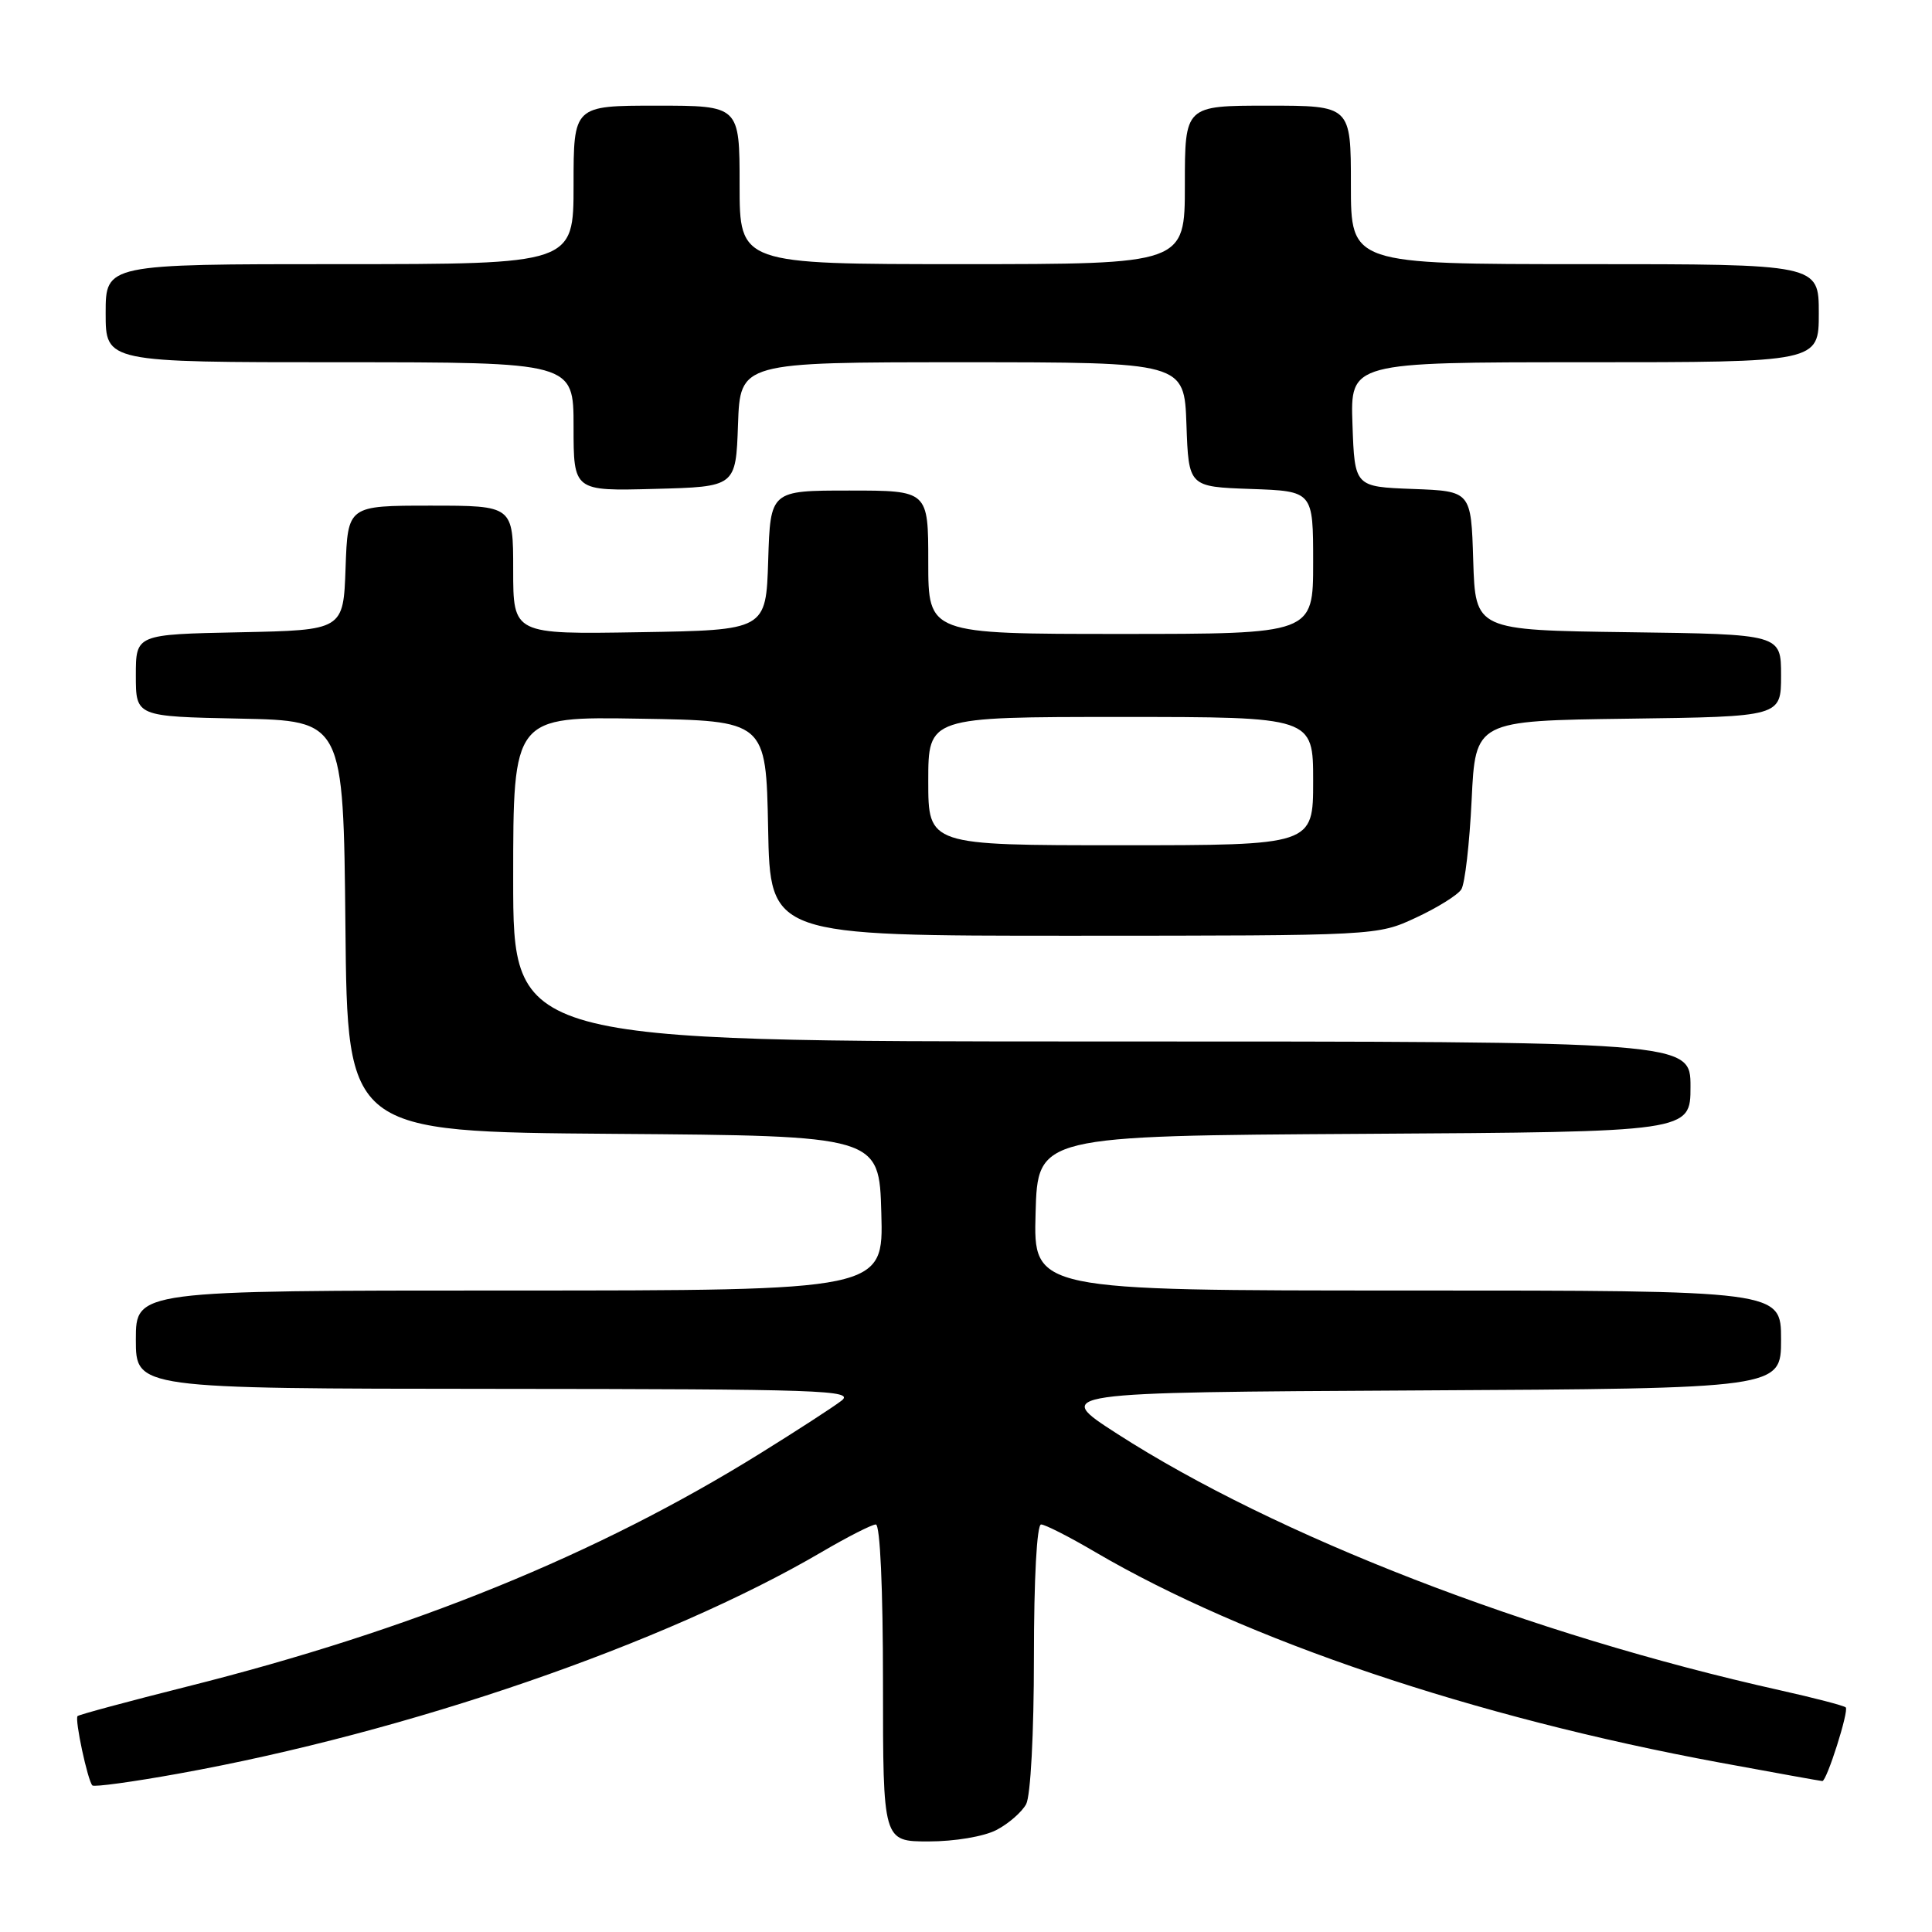 <?xml version="1.0" encoding="UTF-8" standalone="no"?>
<!DOCTYPE svg PUBLIC "-//W3C//DTD SVG 1.1//EN" "http://www.w3.org/Graphics/SVG/1.1/DTD/svg11.dtd" >
<svg xmlns="http://www.w3.org/2000/svg" xmlns:xlink="http://www.w3.org/1999/xlink" version="1.1" viewBox="0 0 256 256">
 <g >
 <path fill="currentColor"
d=" M 132.02 242.49 C 133.63 241.66 135.40 240.11 135.97 239.06 C 136.56 237.95 137.00 229.70 137.00 219.57 C 137.00 209.18 137.39 202.00 137.95 202.00 C 138.47 202.00 141.68 203.63 145.08 205.63 C 165.04 217.33 195.27 227.52 227.82 233.54 C 235.14 234.89 241.29 236.00 241.47 236.00 C 242.06 236.00 245.02 226.68 244.57 226.24 C 244.34 226.01 240.40 224.98 235.82 223.96 C 202.78 216.59 169.11 203.55 148.01 189.97 C 139.52 184.50 139.52 184.50 187.76 184.24 C 236.00 183.98 236.00 183.98 236.00 177.49 C 236.00 171.00 236.00 171.00 186.47 171.00 C 136.93 171.00 136.93 171.00 137.22 160.75 C 137.50 150.50 137.50 150.50 180.75 150.24 C 224.00 149.98 224.00 149.98 224.00 143.99 C 224.00 138.00 224.00 138.00 146.00 138.00 C 68.00 138.00 68.00 138.00 68.00 116.48 C 68.00 94.95 68.00 94.95 84.75 95.23 C 101.50 95.50 101.50 95.50 101.78 109.75 C 102.05 124.00 102.05 124.00 142.28 123.99 C 182.50 123.98 182.50 123.98 187.63 121.59 C 190.45 120.28 193.15 118.60 193.63 117.85 C 194.11 117.11 194.72 111.78 195.00 106.00 C 195.50 95.50 195.50 95.50 215.75 95.23 C 236.00 94.96 236.00 94.96 236.00 89.50 C 236.00 84.04 236.00 84.04 215.75 83.77 C 195.50 83.50 195.50 83.50 195.21 74.29 C 194.93 65.08 194.93 65.08 187.21 64.79 C 179.50 64.50 179.50 64.50 179.21 56.25 C 178.92 48.00 178.92 48.00 209.96 48.00 C 241.00 48.00 241.00 48.00 241.00 41.50 C 241.00 35.00 241.00 35.00 210.00 35.00 C 179.00 35.00 179.00 35.00 179.00 24.50 C 179.00 14.00 179.00 14.00 168.00 14.00 C 157.00 14.00 157.00 14.00 157.00 24.50 C 157.00 35.00 157.00 35.00 127.50 35.00 C 98.00 35.00 98.00 35.00 98.00 24.50 C 98.00 14.00 98.00 14.00 87.00 14.00 C 76.00 14.00 76.00 14.00 76.00 24.50 C 76.00 35.00 76.00 35.00 45.00 35.00 C 14.00 35.00 14.00 35.00 14.00 41.50 C 14.00 48.00 14.00 48.00 45.00 48.00 C 76.00 48.00 76.00 48.00 76.00 56.53 C 76.00 65.07 76.00 65.07 86.75 64.78 C 97.50 64.50 97.50 64.50 97.79 56.25 C 98.08 48.00 98.08 48.00 127.50 48.00 C 156.92 48.00 156.92 48.00 157.21 56.25 C 157.50 64.50 157.50 64.50 165.75 64.79 C 174.00 65.08 174.00 65.08 174.00 74.54 C 174.00 84.00 174.00 84.00 148.50 84.00 C 123.00 84.00 123.00 84.00 123.00 74.50 C 123.00 65.00 123.00 65.00 112.54 65.00 C 102.08 65.00 102.08 65.00 101.79 74.25 C 101.50 83.50 101.50 83.50 84.75 83.77 C 68.00 84.05 68.00 84.05 68.00 75.52 C 68.00 67.00 68.00 67.00 57.04 67.00 C 46.08 67.00 46.08 67.00 45.79 75.25 C 45.50 83.50 45.50 83.50 31.75 83.78 C 18.00 84.06 18.00 84.06 18.00 89.50 C 18.00 94.94 18.00 94.94 31.75 95.22 C 45.50 95.50 45.50 95.50 45.77 122.74 C 46.03 149.97 46.03 149.97 81.27 150.24 C 116.50 150.50 116.50 150.50 116.78 160.75 C 117.07 171.00 117.07 171.00 67.53 171.00 C 18.00 171.00 18.00 171.00 18.00 177.50 C 18.00 184.00 18.00 184.00 65.75 184.03 C 108.92 184.06 113.31 184.21 111.50 185.60 C 110.40 186.45 105.55 189.59 100.72 192.59 C 79.14 206.00 54.57 216.00 24.79 223.48 C 17.00 225.44 10.47 227.20 10.28 227.39 C 9.87 227.79 11.62 235.95 12.24 236.58 C 12.47 236.81 17.60 236.11 23.63 235.02 C 54.06 229.54 88.16 217.79 108.88 205.65 C 112.31 203.64 115.53 202.00 116.05 202.00 C 116.62 202.00 117.00 210.46 117.00 223.00 C 117.00 244.00 117.00 244.00 123.05 244.00 C 126.49 244.00 130.36 243.35 132.02 242.49 Z  M 123.00 103.50 C 123.00 95.00 123.00 95.00 148.50 95.00 C 174.00 95.00 174.00 95.00 174.00 103.50 C 174.00 112.00 174.00 112.00 148.50 112.00 C 123.00 112.00 123.00 112.00 123.00 103.50 Z "/>
</g>
</svg>
